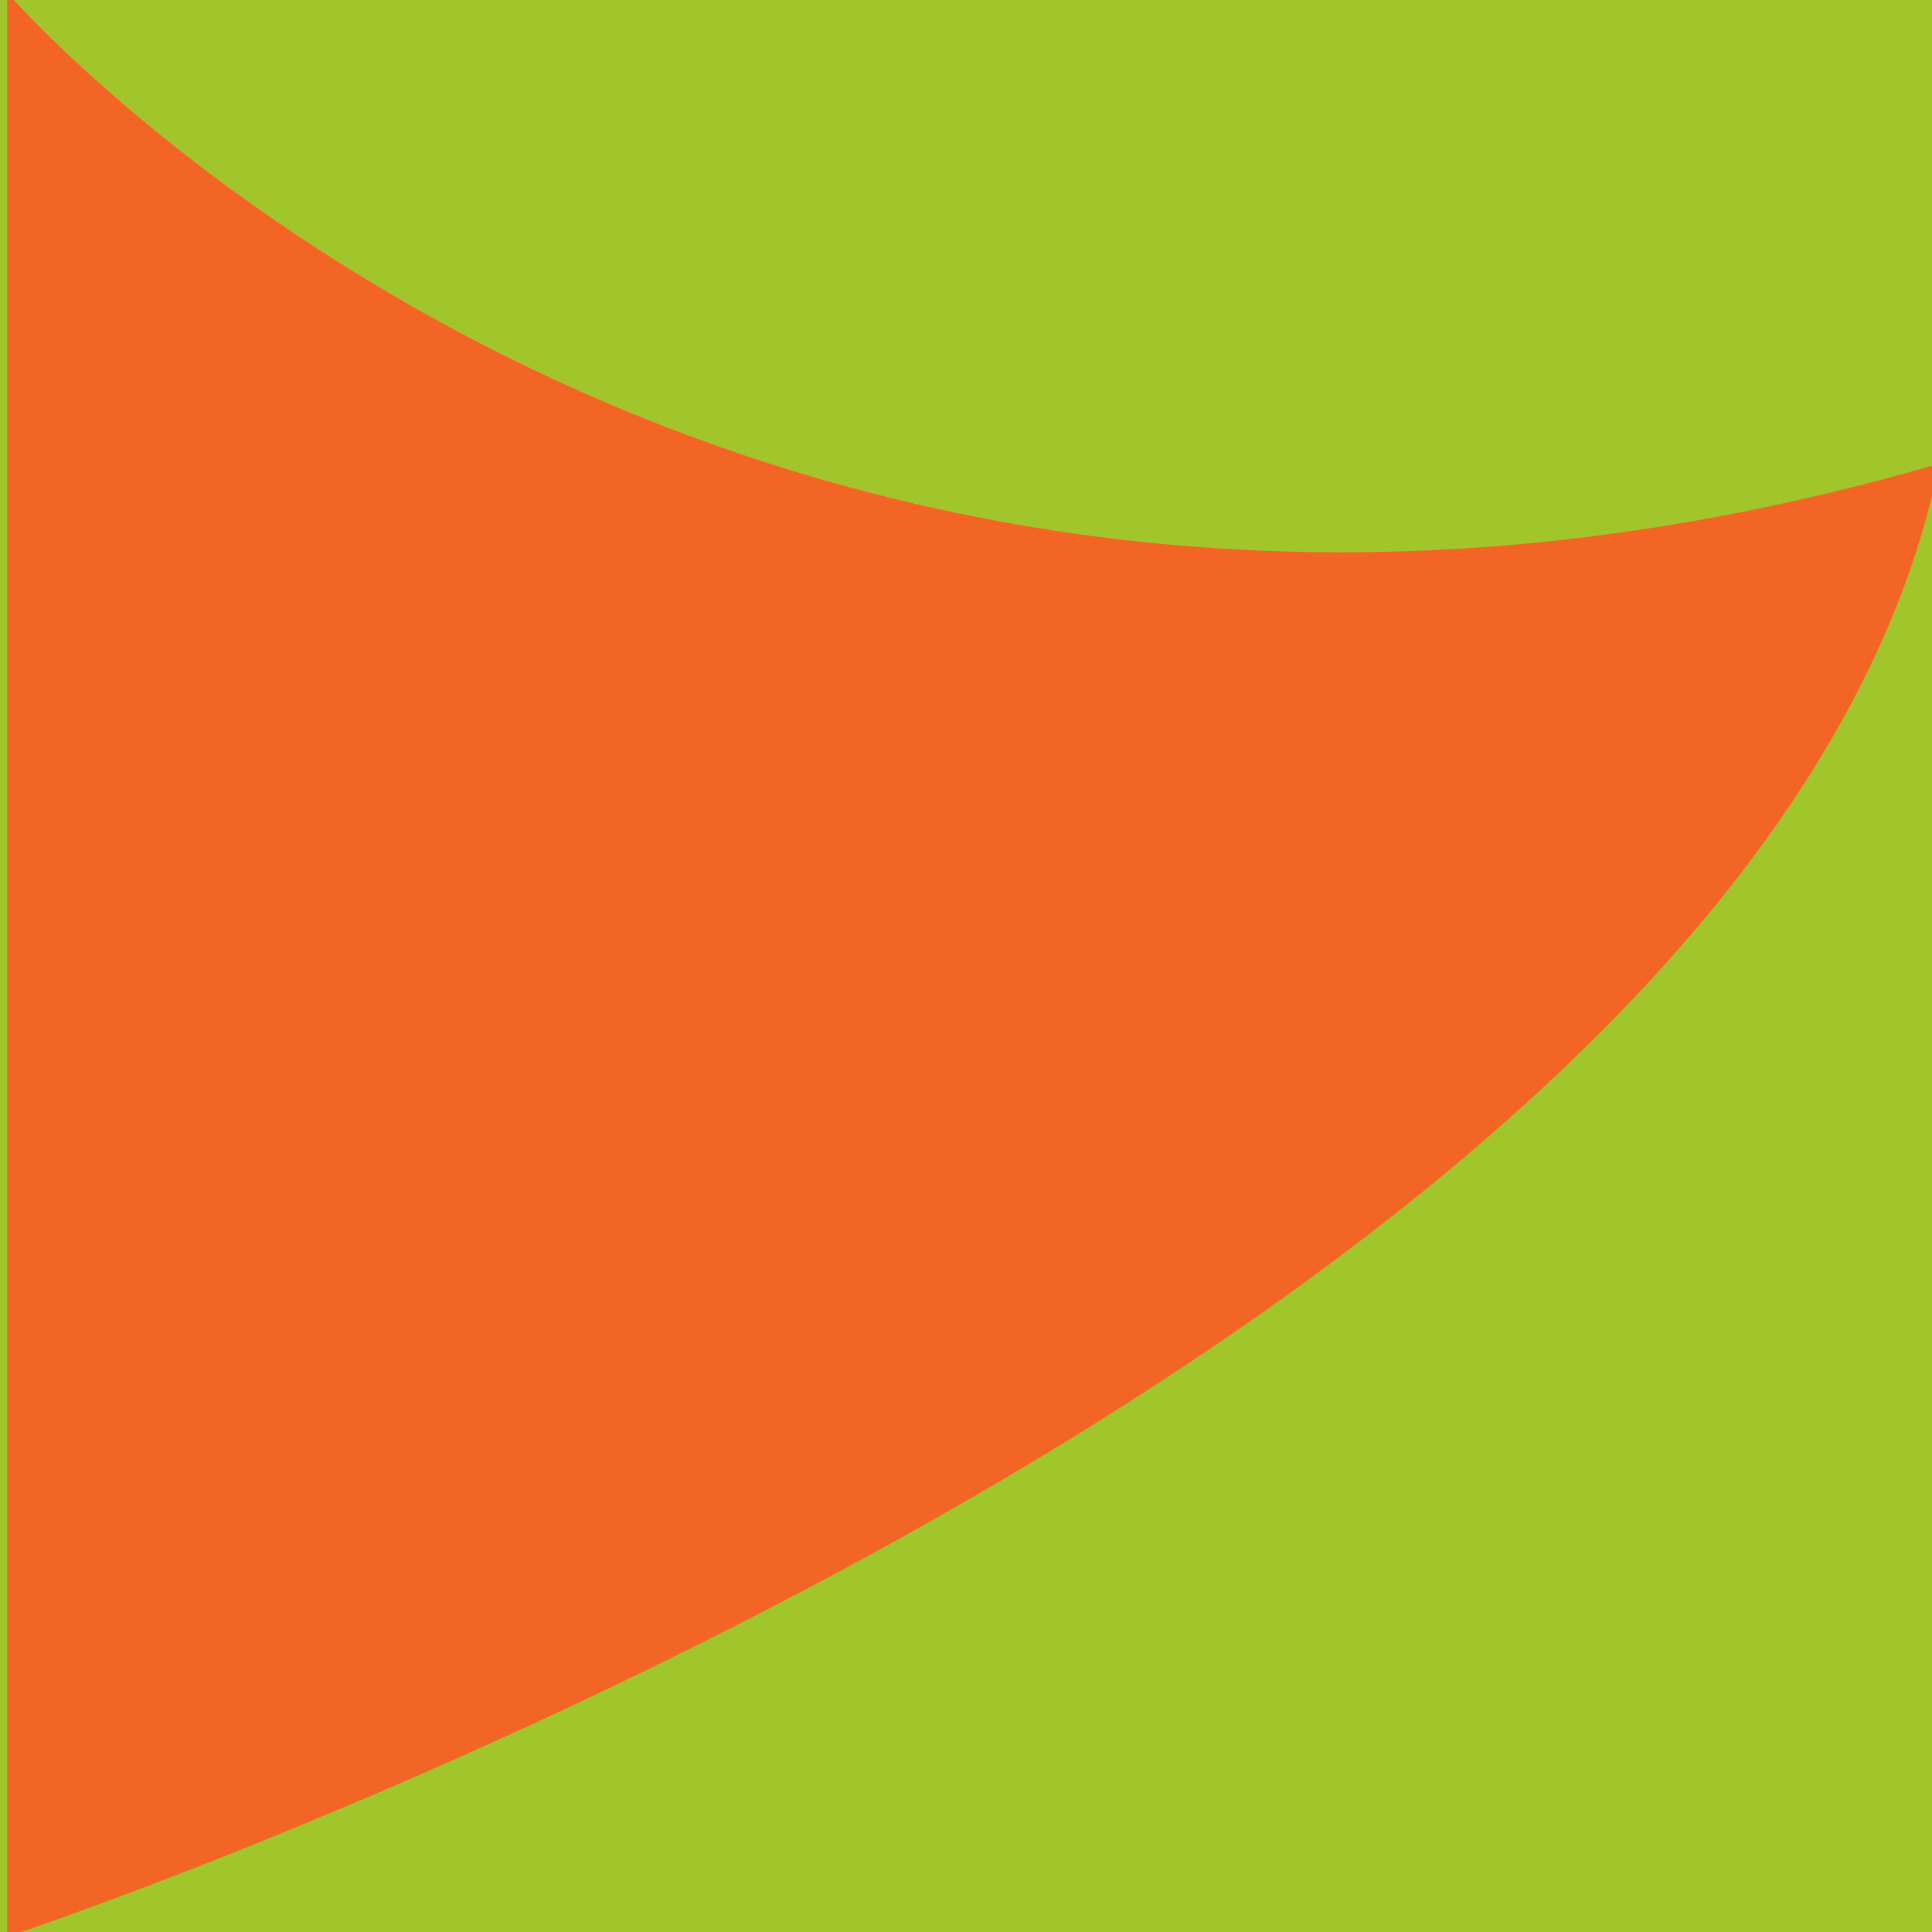 <?xml version="1.0" encoding="utf-8"?>
<!-- Generator: Adobe Illustrator 18.0.0, SVG Export Plug-In . SVG Version: 6.00 Build 0)  -->
<!DOCTYPE svg PUBLIC "-//W3C//DTD SVG 1.1//EN" "http://www.w3.org/Graphics/SVG/1.1/DTD/svg11.dtd">
<svg version="1.1" id="Layer_1" xmlns="http://www.w3.org/2000/svg" xmlns:xlink="http://www.w3.org/1999/xlink" x="0px" y="0px"
	 viewBox="0 0 80 80" enable-background="new 0 0 80 80" xml:space="preserve">
<rect x="-6.5" y="-12.8" fill="#BDD7A9" width="96.5" height="95.6"/>
<rect x="-8.5" y="-8.8" fill="#A1C62C" width="96.5" height="95.6"/>
<path fill="#F26524" d="M0.3-0.3c0,0,29.5,34.2,80,19.5c-7.5,37-80,61-80,61S0.3-0.3,0.3-0.3z"/>
</svg>
